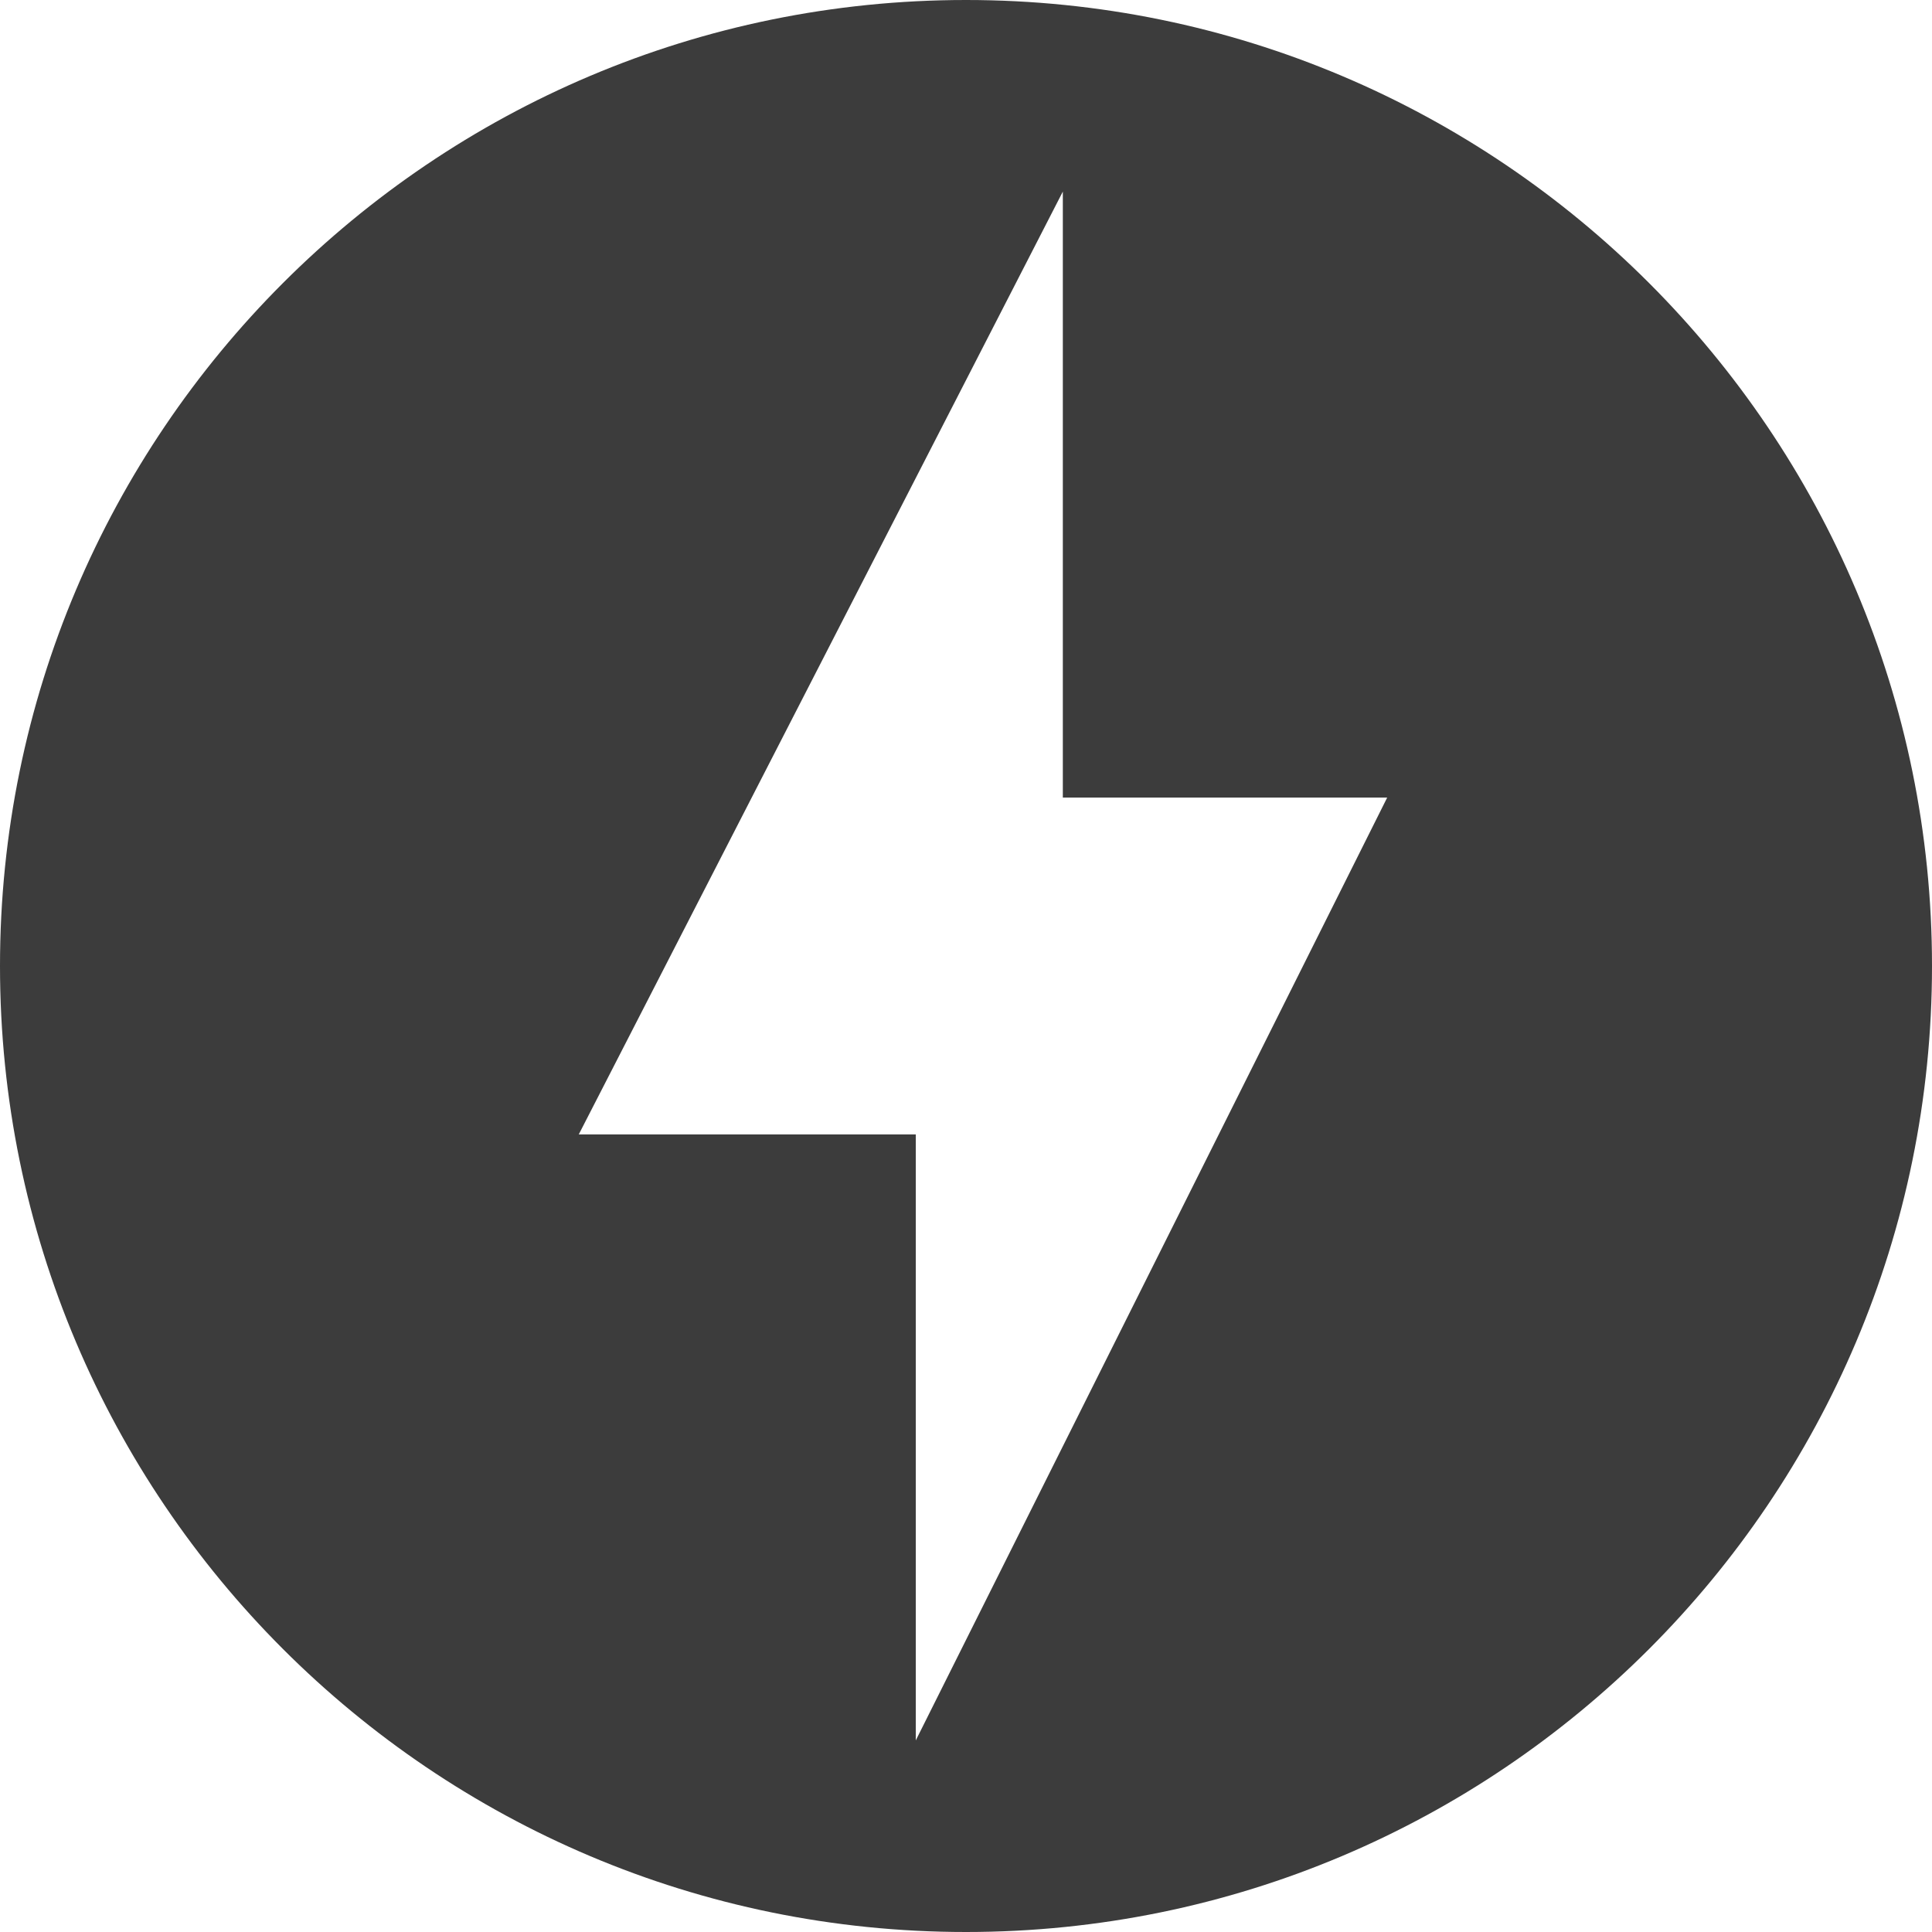 <svg width="42" height="42" viewBox="0 0 42 42" fill="none" xmlns="http://www.w3.org/2000/svg">
<g clip-path="url(#clip0_69_14051)">
<path d="M21 0C9.406 0 0 9.406 0 21C0 32.597 9.406 42 21 42C32.596 42 42 32.597 42 21C42 9.406 32.597 0 21 0ZM19.908 37.835V24.661H12.582L23.105 4.165V17.339H30.156L19.908 37.835Z" fill="#3C3C3C"/>
</g>
<defs>
<clipPath id="clip0_69_14051">
<rect width="42" height="42" fill="white"/>
</clipPath>
</defs>
</svg>
